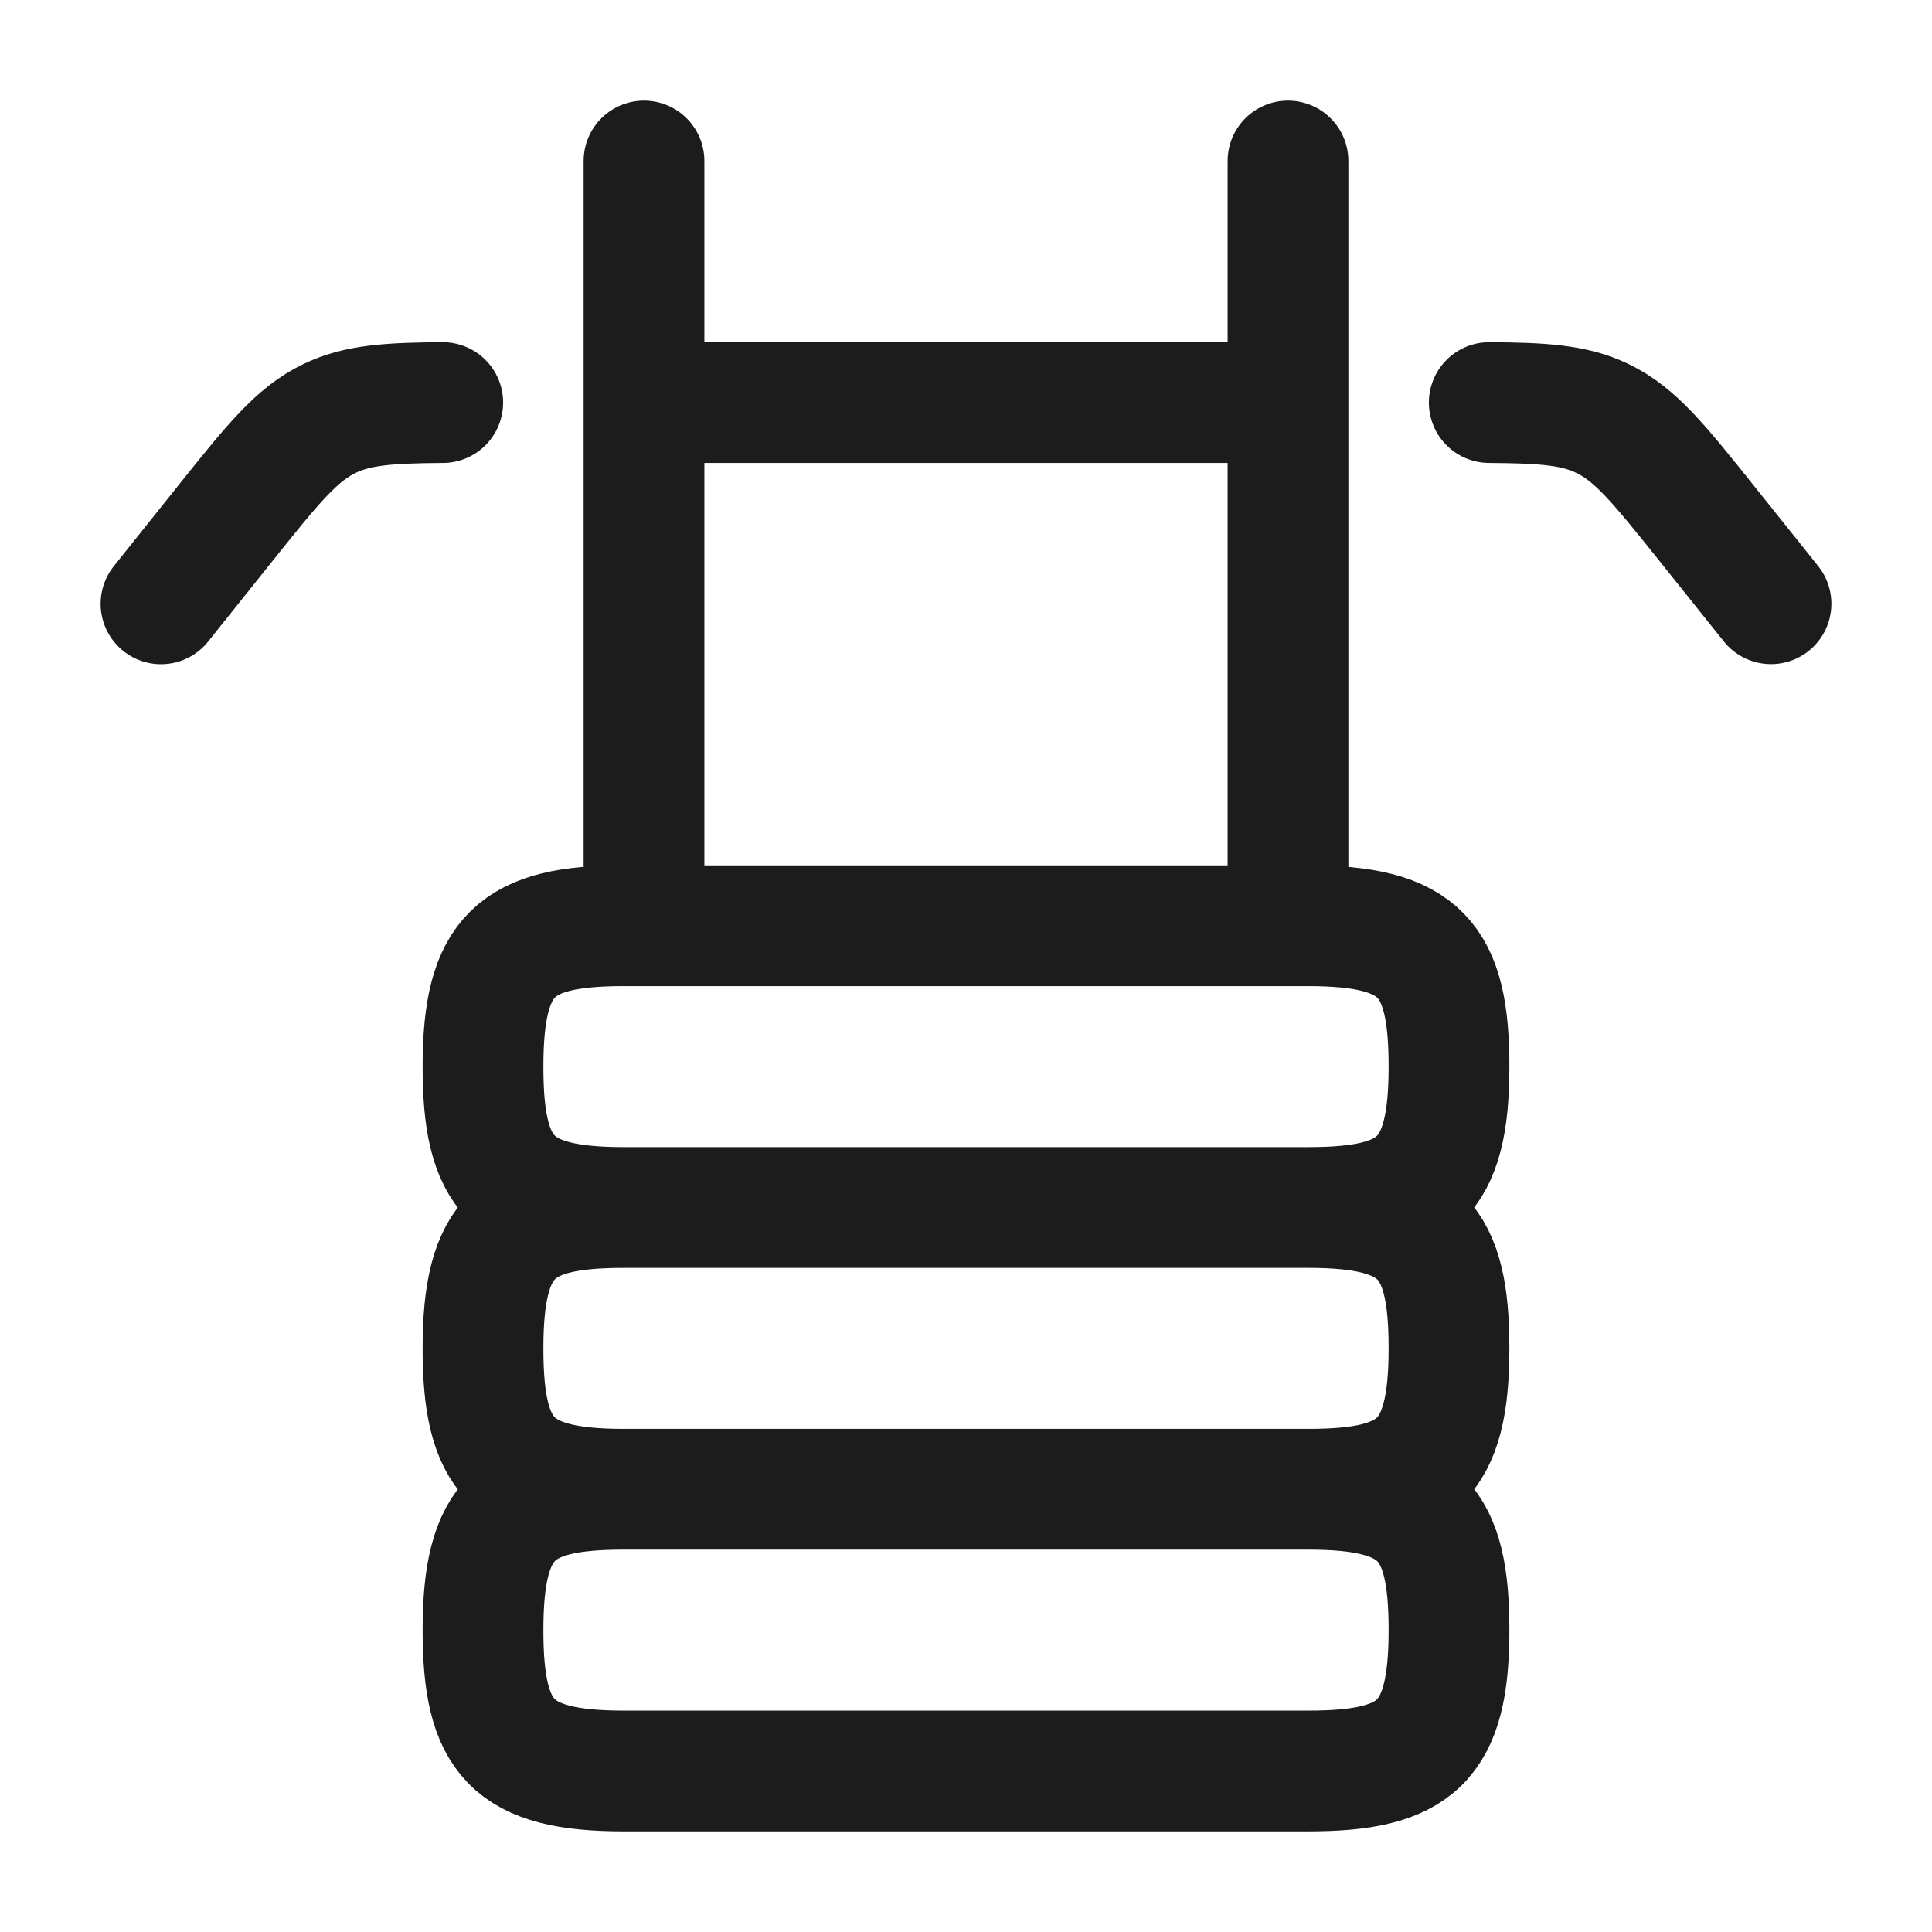 <svg xmlns="http://www.w3.org/2000/svg" width="24" height="24" fill="none" viewBox="0 0 24 24">
  <path stroke="#1B1C1B" stroke-linecap="round" stroke-linejoin="round" stroke-width="1.5" d="M7.75 11.5h8.5c1.393 0 1.75.41 1.75 1.75 0 1.393-.41 1.75-1.75 1.75h-8.5C6.357 15 6 14.59 6 13.25c0-1.393.41-1.75 1.75-1.75Zm0 3.5h8.5c1.393 0 1.75.41 1.75 1.75 0 1.393-.41 1.75-1.75 1.75h-8.5C6.357 18.5 6 18.09 6 16.75 6 15.357 6.41 15 7.75 15Zm0 3.5h8.5c1.393 0 1.75.41 1.75 1.75 0 1.393-.41 1.75-1.75 1.75h-8.5C6.357 22 6 21.59 6 20.25c0-1.393.41-1.75 1.75-1.75ZM22 7.5l-.799-.999c-.59-.737-.885-1.106-1.296-1.303-.344-.166-.732-.193-1.405-.197M2 7.501l.799-1c.59-.737.885-1.106 1.296-1.303.344-.166.732-.193 1.405-.197m10.5 0H8M16 2v9.5M8 2v9.5"/>
</svg>
